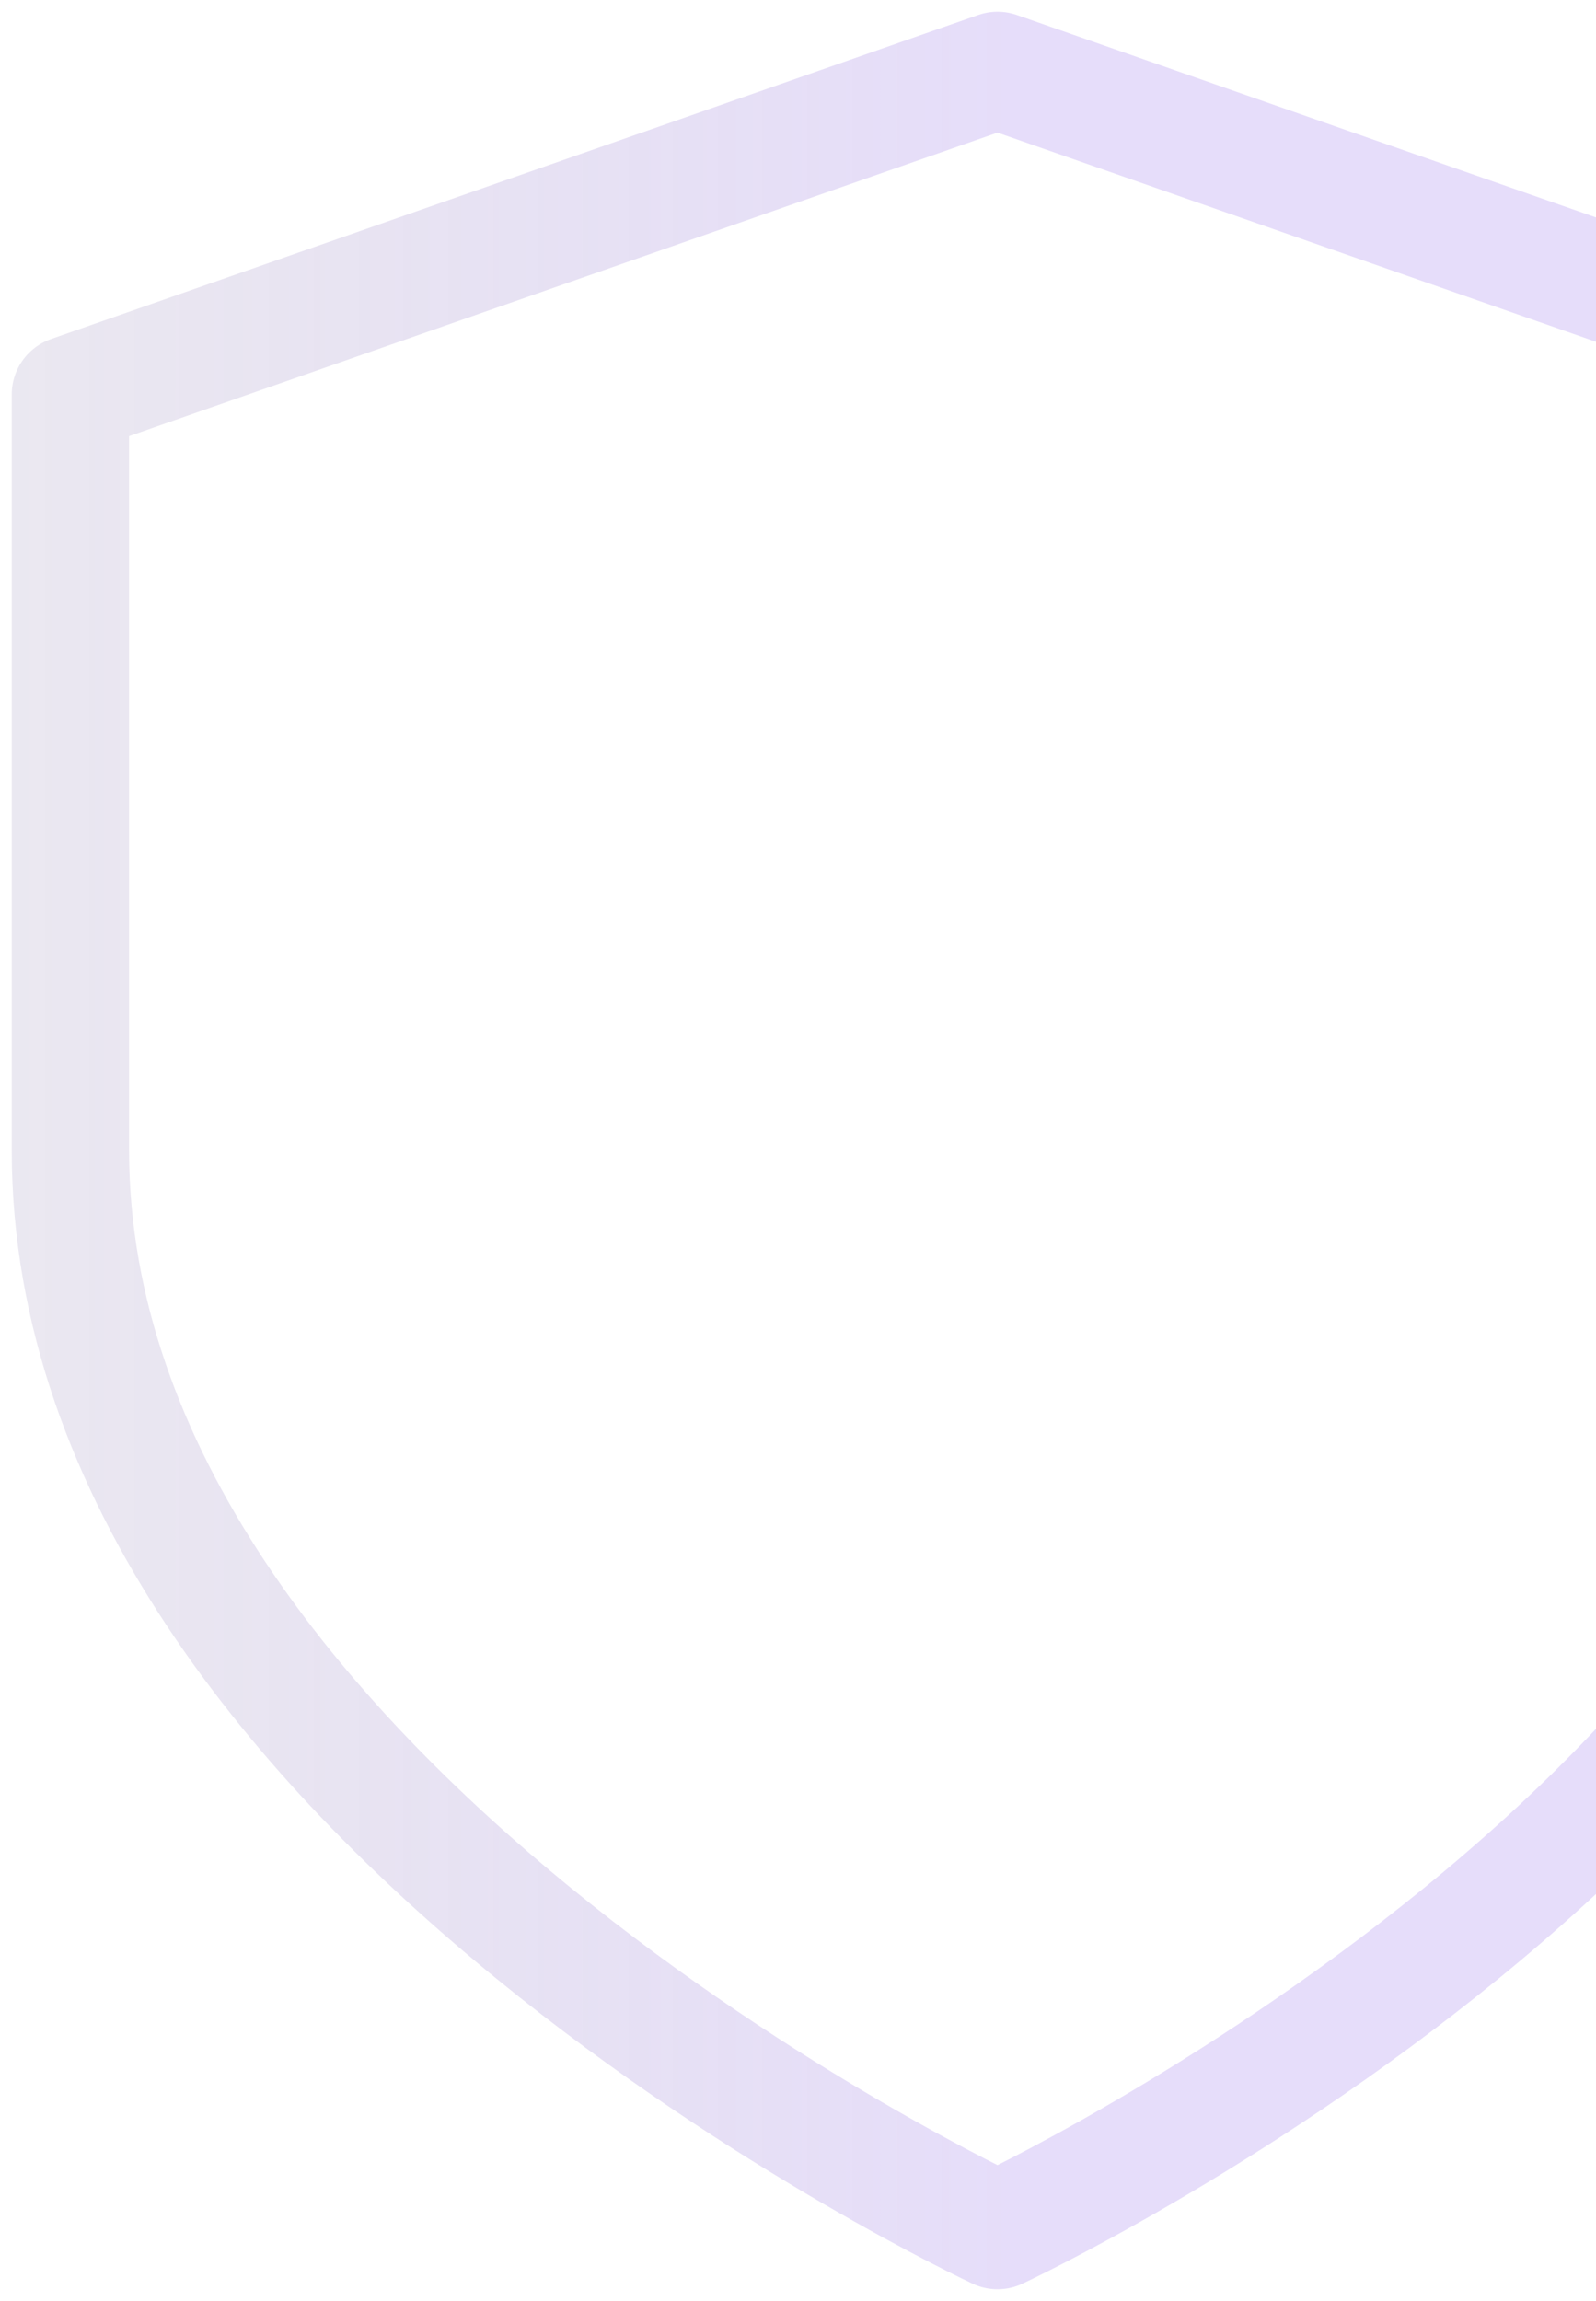 <svg width="68" height="98" viewBox="0 0 68 98" fill="none" xmlns="http://www.w3.org/2000/svg">
<path d="M42.5 95C42.5 95 82 76.6 82 49V16.8L42.5 3L3 16.8V49C3 76.6 42.5 95 42.5 95Z" stroke="url(#paint0_linear_188_507)" stroke-opacity="0.2" stroke-width="5" stroke-linecap="round" stroke-linejoin="round"/>
<defs>
<linearGradient id="paint0_linear_188_507" x1="43" y1="49" x2="-54.5" y2="49" gradientUnits="userSpaceOnUse">
<stop stop-color="#8257E5"/>
<stop offset="1" stop-opacity="0"/>
</linearGradient>
</defs>
</svg>
